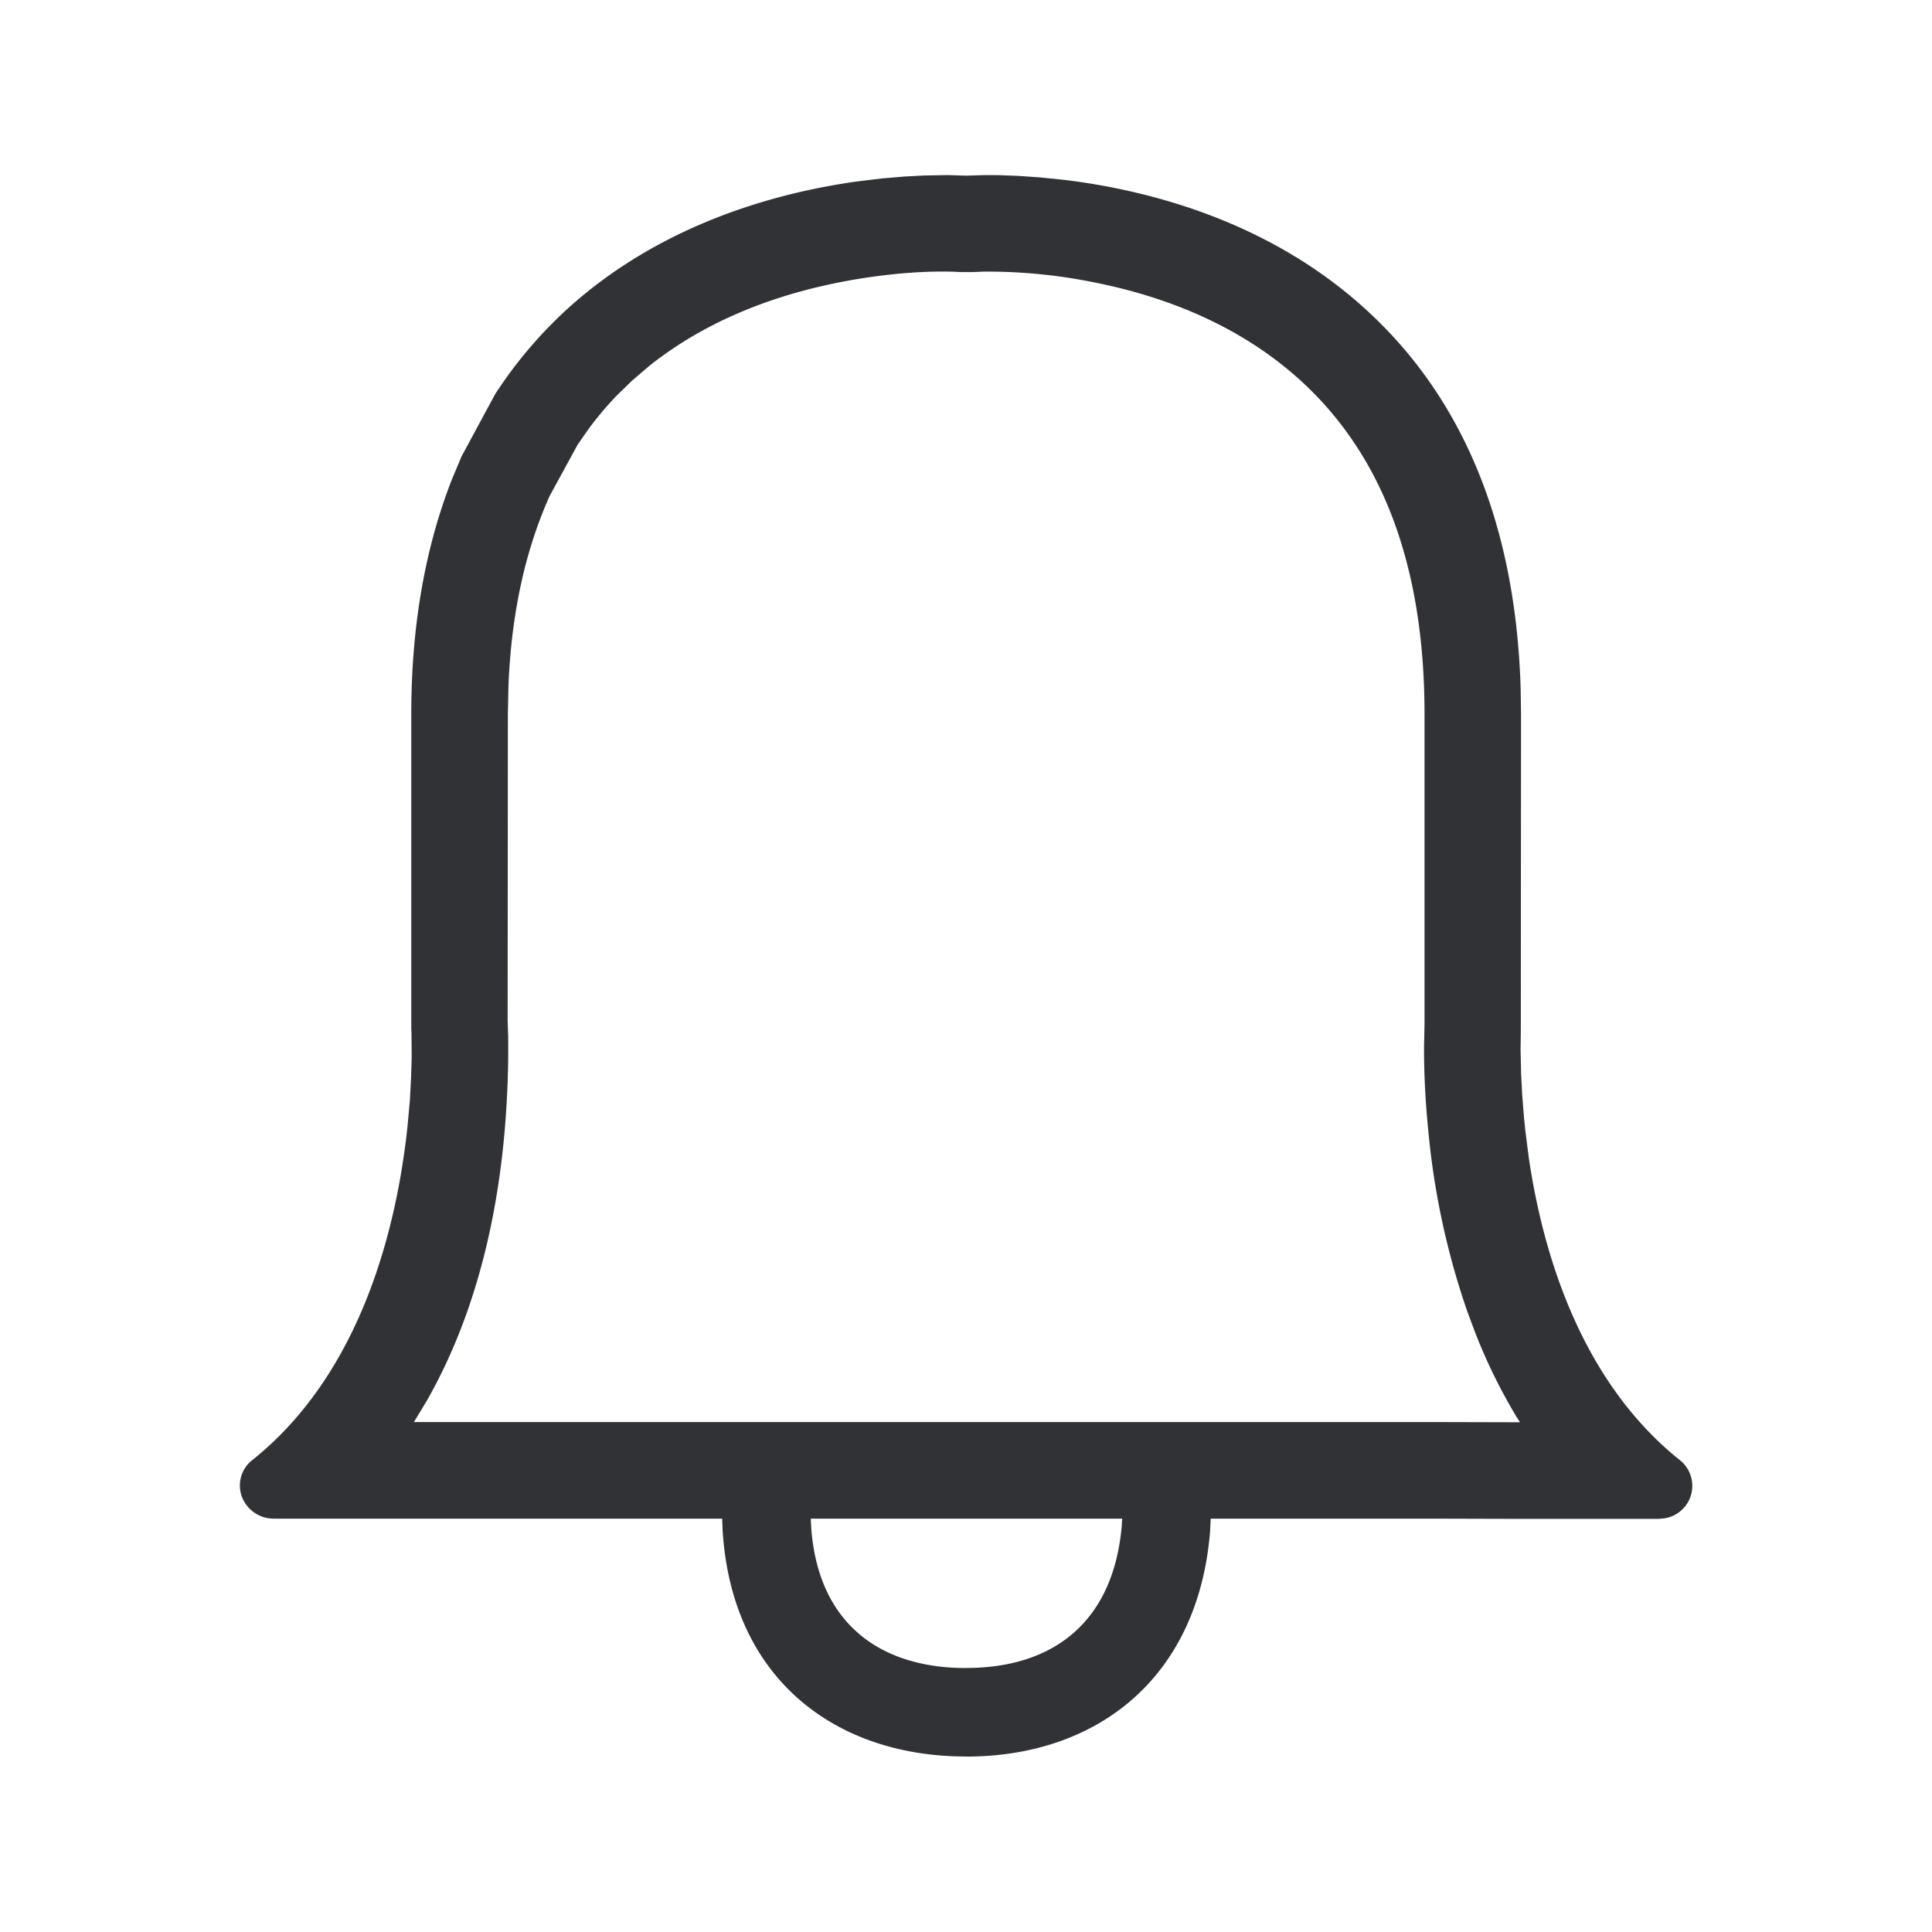 <svg width="24" height="24" fill="none" xmlns="http://www.w3.org/2000/svg"><path d="M12.002 21.82c-1.633 0-2.911-.973-3.025-2.805l-.006-.15h-5.57a.421.421 0 0 1-.396-.272.4.4 0 0 1 .13-.456c1.37-1.094 1.798-2.928 1.927-4.143l.03-.329.015-.288.007-.24-.002-.29-.003-.077v-3.9c0-1.101.175-2.076.508-2.923l.117-.278.417-.773a5.46 5.46 0 0 1 .894-1.056C8.195 2.795 9.61 2.4 10.64 2.255l.312-.038.281-.024.247-.013.295-.005.23.007.229-.007.186.001.228.009.264.018.297.03c1.04.125 2.543.505 3.75 1.604 1.22 1.107 1.87 2.692 1.931 4.714l.005.323-.003 3.955-.003.204.007.31.013.255.023.29.016.155.042.331c.176 1.197.646 2.781 1.88 3.766a.408.408 0 0 1-.192.721l-.074.007h-1.726l-1.126-.003h-2.712l-.008.16c-.149 1.829-1.412 2.796-3.031 2.796Zm0-1.1c1.073 0 1.823-.56 1.932-1.755l.006-.1h-3.868l.005.11c.085 1.182.842 1.746 1.925 1.746Zm.22-17.346-.146.006h-.141c-.36-.022-.93.008-1.566.139-.874.18-1.663.515-2.308 1.03l-.21.18-.188.183a4.236 4.236 0 0 0-.348.412l-.139.199-.348.638c-.303.675-.477 1.464-.512 2.366l-.007.344-.003 3.807.007.203v.271c-.02 1.519-.303 3.002-1.008 4.243l-.163.27h12.614l1.126.003-.037-.057a6.873 6.873 0 0 1-.51-1.032l-.104-.277a9.54 9.54 0 0 1-.484-2.213c-.042-.405-.058-.77-.057-1.082l.006-.283v-3.85c0-1.856-.527-3.226-1.543-4.15-.678-.616-1.542-1.007-2.511-1.206a6.68 6.68 0 0 0-1.42-.144Z" fill="#313235"/></svg>